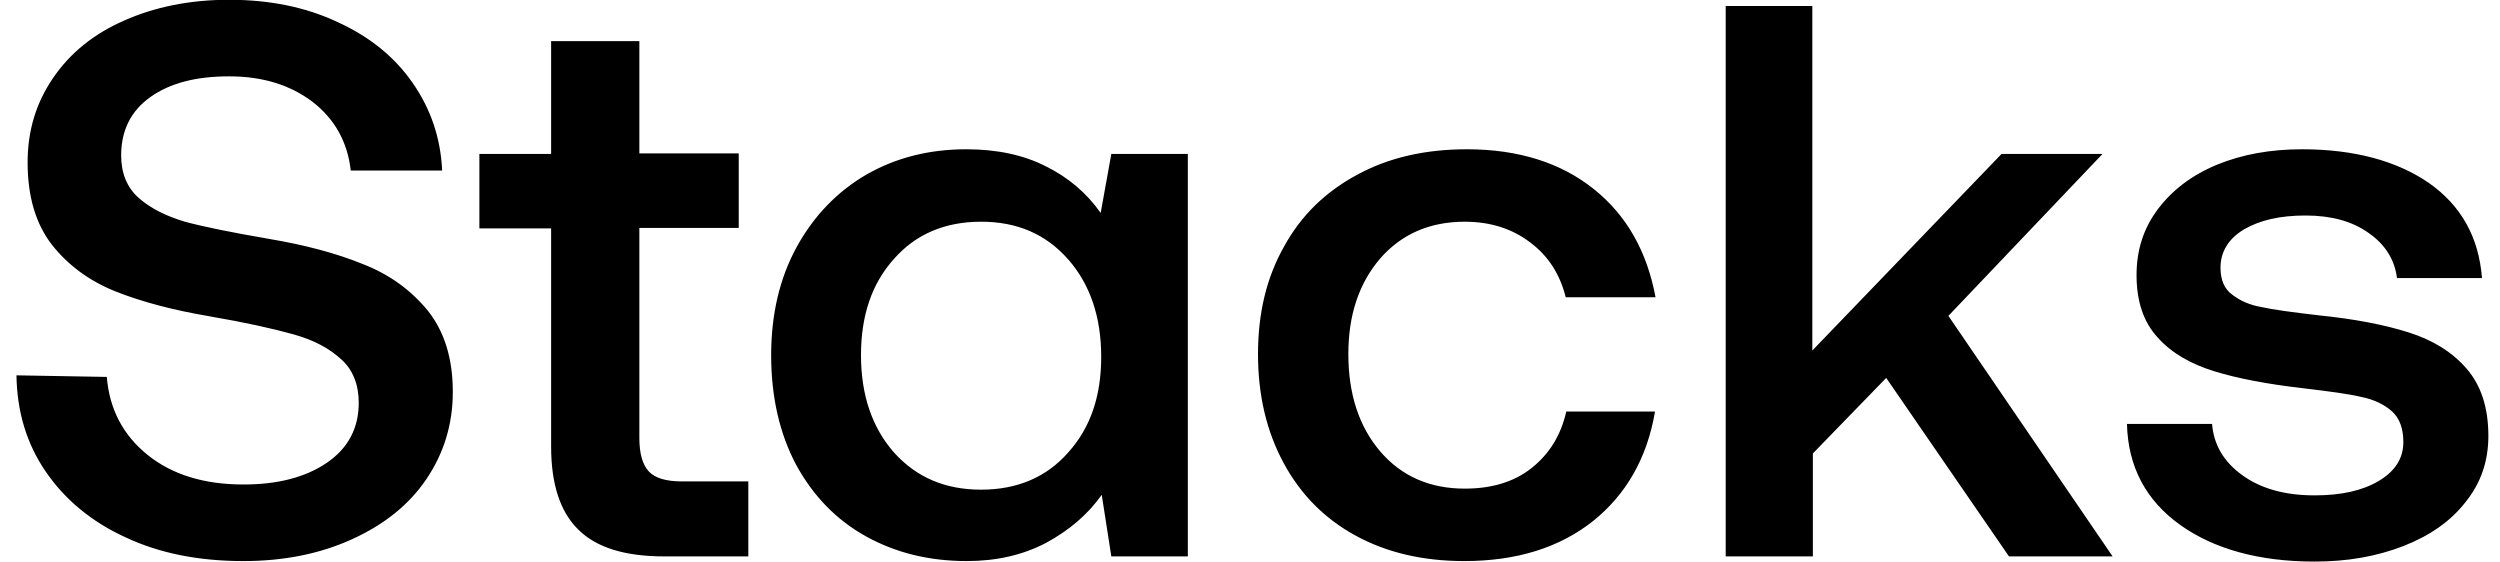 <svg width="89" height="20" viewBox="0 0 89 20" fill="none" xmlns="http://www.w3.org/2000/svg">
<path d="M3.802 13.418C3.897 14.578 4.389 15.499 5.259 16.198C6.13 16.898 7.265 17.248 8.665 17.248C9.895 17.248 10.879 16.99 11.636 16.475C12.393 15.959 12.771 15.241 12.771 14.338C12.771 13.694 12.563 13.16 12.146 12.791C11.73 12.405 11.181 12.11 10.463 11.907C9.744 11.705 8.76 11.484 7.473 11.263C6.168 11.042 5.051 10.747 4.124 10.379C3.197 10.011 2.44 9.458 1.854 8.721C1.267 7.966 0.983 6.99 0.983 5.775C0.983 4.651 1.286 3.657 1.892 2.773C2.497 1.889 3.329 1.208 4.427 0.729C5.505 0.25 6.754 -0.008 8.154 -0.008C9.592 -0.008 10.879 0.25 12.014 0.784C13.149 1.3 14.039 2.018 14.682 2.939C15.325 3.86 15.685 4.891 15.741 6.07H12.487C12.373 5.057 11.919 4.246 11.144 3.639C10.349 3.031 9.365 2.718 8.154 2.718C6.981 2.718 6.054 2.957 5.354 3.454C4.654 3.952 4.313 4.651 4.313 5.535C4.313 6.162 4.521 6.677 4.938 7.046C5.354 7.414 5.903 7.69 6.584 7.893C7.265 8.077 8.268 8.279 9.554 8.5C10.86 8.721 11.976 9.016 12.922 9.403C13.868 9.771 14.625 10.324 15.231 11.06C15.817 11.797 16.12 12.755 16.12 13.952C16.12 15.112 15.798 16.143 15.174 17.064C14.549 17.985 13.66 18.685 12.525 19.2C11.39 19.716 10.103 19.974 8.665 19.974C7.076 19.974 5.676 19.698 4.465 19.127C3.254 18.574 2.308 17.782 1.627 16.788C0.945 15.793 0.605 14.651 0.586 13.362L3.802 13.418ZM19.62 8.132H17.066V5.48H19.62V1.465H22.761V5.462H26.299V8.114H22.761V15.591C22.761 16.143 22.875 16.548 23.102 16.788C23.329 17.027 23.726 17.138 24.275 17.138H26.64V19.808H23.65C22.25 19.808 21.228 19.495 20.585 18.85C19.942 18.224 19.62 17.23 19.62 15.904V8.132ZM42.287 5.48V19.808H39.563L39.222 17.616C38.711 18.335 38.049 18.887 37.235 19.329C36.422 19.753 35.495 19.974 34.416 19.974C33.073 19.974 31.881 19.679 30.821 19.09C29.762 18.5 28.948 17.653 28.343 16.548C27.756 15.443 27.453 14.136 27.453 12.644C27.453 11.189 27.756 9.9 28.361 8.795C28.967 7.69 29.799 6.825 30.84 6.217C31.9 5.609 33.092 5.314 34.397 5.314C35.495 5.314 36.441 5.517 37.235 5.922C38.049 6.327 38.692 6.88 39.184 7.58L39.563 5.48H42.287ZM38.03 16.106C38.825 15.222 39.203 14.099 39.203 12.699C39.203 11.281 38.806 10.121 38.03 9.237C37.235 8.335 36.214 7.893 34.927 7.893C33.64 7.893 32.6 8.335 31.824 9.219C31.029 10.103 30.651 11.245 30.651 12.644C30.651 14.062 31.048 15.222 31.824 16.106C32.619 16.99 33.64 17.432 34.927 17.432C36.214 17.432 37.254 16.99 38.03 16.106ZM56.705 18.556C55.513 19.495 53.999 19.974 52.126 19.974C50.669 19.974 49.382 19.679 48.266 19.071C47.15 18.464 46.298 17.598 45.693 16.475C45.087 15.351 44.785 14.062 44.785 12.607C44.785 11.152 45.087 9.882 45.712 8.777C46.317 7.672 47.188 6.825 48.323 6.217C49.439 5.609 50.745 5.314 52.221 5.314C54.056 5.314 55.569 5.793 56.742 6.733C57.916 7.672 58.635 8.961 58.937 10.582H55.74C55.532 9.753 55.115 9.108 54.472 8.629C53.848 8.151 53.072 7.893 52.145 7.893C50.896 7.893 49.893 8.335 49.136 9.2C48.38 10.084 48.001 11.208 48.001 12.607C48.001 14.025 48.38 15.186 49.136 16.07C49.893 16.953 50.896 17.395 52.145 17.395C53.11 17.395 53.904 17.156 54.529 16.659C55.153 16.162 55.569 15.499 55.759 14.651H58.918C58.635 16.327 57.878 17.616 56.705 18.556ZM61.416 0.213H64.519V12.478L71.255 5.48H74.85L69.363 11.245L75.209 19.808H71.52L67.149 13.454L64.538 16.143V19.808H61.435V0.213H61.416ZM78.748 15.075C78.805 15.83 79.163 16.438 79.826 16.917C80.488 17.395 81.34 17.635 82.399 17.635C83.345 17.635 84.102 17.469 84.688 17.119C85.275 16.769 85.559 16.309 85.559 15.738C85.559 15.259 85.426 14.891 85.162 14.651C84.897 14.412 84.537 14.228 84.083 14.136C83.628 14.025 82.929 13.933 82.002 13.823C80.715 13.675 79.655 13.473 78.823 13.215C77.99 12.957 77.309 12.57 76.817 12.018C76.307 11.465 76.061 10.729 76.061 9.79C76.061 8.906 76.307 8.132 76.817 7.451C77.328 6.769 78.029 6.235 78.917 5.867C79.806 5.499 80.829 5.314 81.945 5.314C83.799 5.314 85.313 5.72 86.467 6.512C87.621 7.322 88.245 8.445 88.359 9.9H85.332C85.256 9.256 84.915 8.703 84.329 8.298C83.742 7.874 82.985 7.672 82.077 7.672C81.169 7.672 80.45 7.837 79.882 8.169C79.334 8.5 79.05 8.961 79.05 9.532C79.05 9.955 79.183 10.287 79.467 10.489C79.749 10.71 80.09 10.858 80.507 10.931C80.923 11.024 81.604 11.116 82.55 11.226C83.818 11.355 84.878 11.558 85.748 11.834C86.619 12.11 87.299 12.534 87.81 13.123C88.321 13.712 88.586 14.504 88.586 15.517C88.586 16.419 88.321 17.193 87.773 17.874C87.242 18.556 86.505 19.071 85.559 19.44C84.613 19.808 83.572 19.992 82.399 19.992C80.431 19.992 78.823 19.55 77.612 18.685C76.401 17.819 75.757 16.622 75.72 15.093H78.748V15.075Z" fill="black"/>
</svg>
